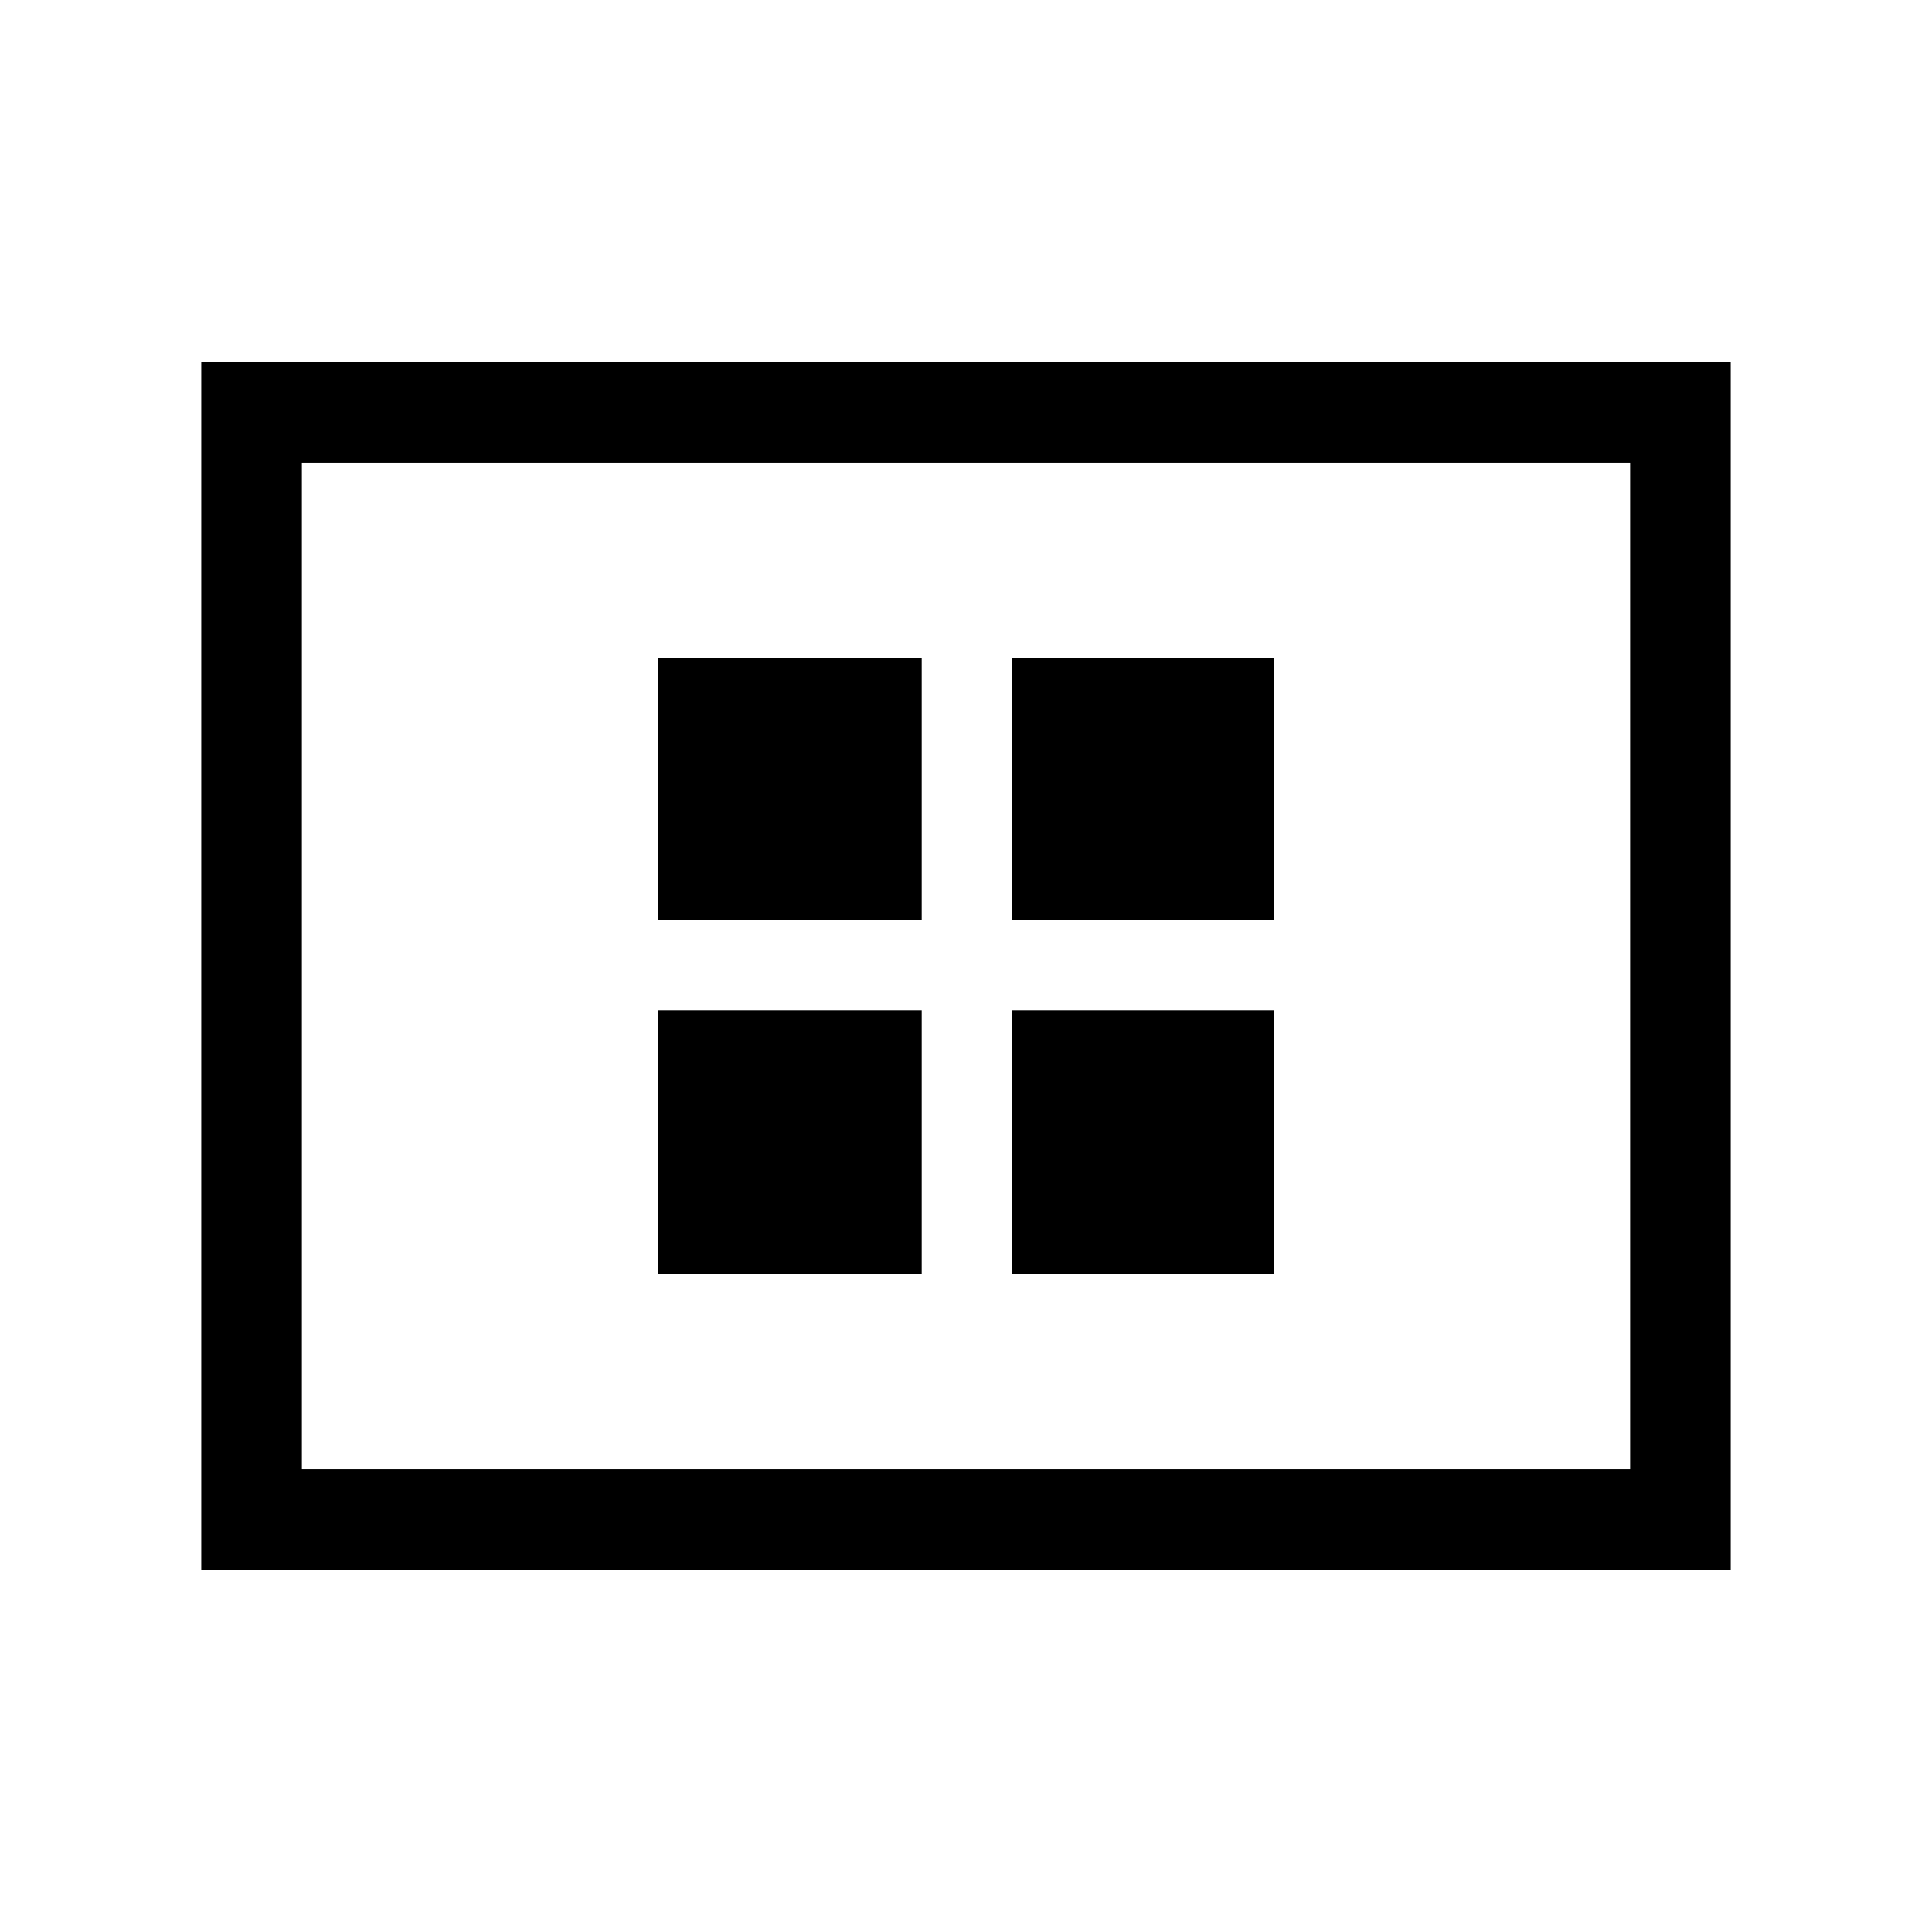 <svg xmlns="http://www.w3.org/2000/svg" viewBox="0 0 40 40"><path d="M13.625 19.042h5.458v-5.417h-5.458Zm7.333 0h5.417v-5.417h-5.417Zm-7.333 7.333h5.458v-5.458h-5.458Zm7.333 0h5.417v-5.458h-5.417ZM4.167 32.5v-25h31.666v25Zm2.083-2.083h27.5V9.583H6.25Zm0-20.834v20.834Z"/></svg>